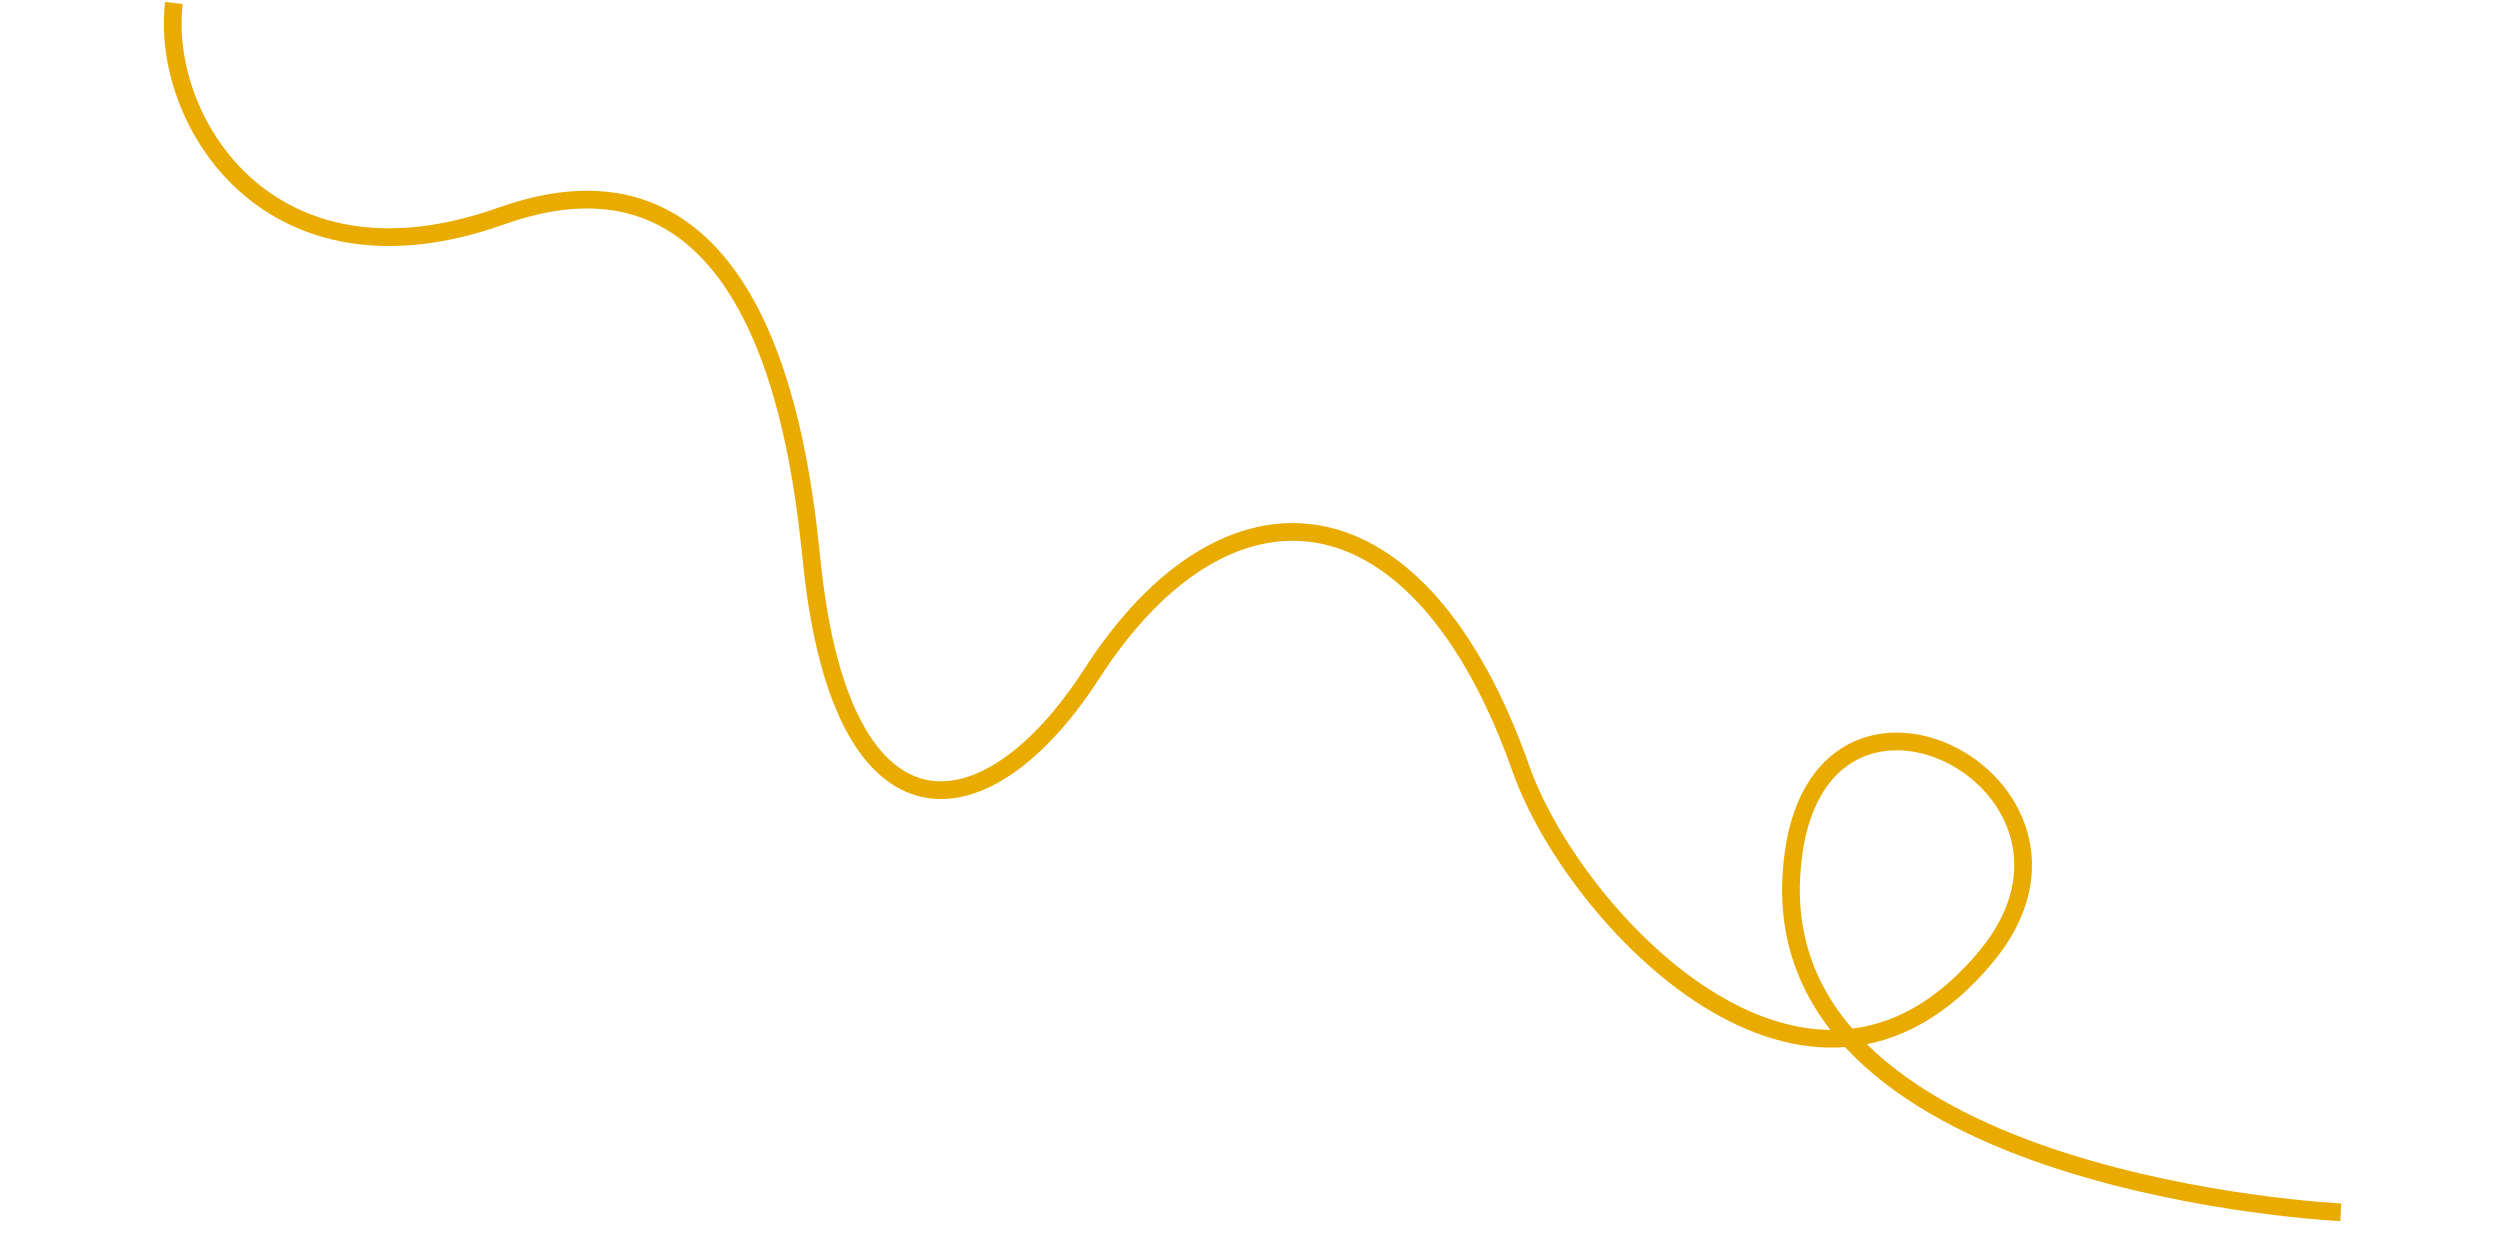 <svg xmlns="http://www.w3.org/2000/svg" width="1411.521" height="702.589" viewBox="0 0 1411.521 702.589">
  <g id="Camada_2" data-name="Camada 2" transform="matrix(-0.966, -0.259, 0.259, -0.966, 1318.151, 697.467)">
    <g id="Camada_1" data-name="Camada 1" transform="translate(0)">
      <path id="Caminho_39" data-name="Caminho 39" d="M0,13.455S311.751-54.607,348.539,115.425C379.9,260.272,177.685,217.476,230.6,101.434,295.785-41.6,461.866,62.506,511.822,135.341,609.594,277.966,716.665,258.791,759.79,124.56,793.286,20.2,869.167-8.766,927.435,141.02c17.777,45.594,86.661,239.739,221.3,146.74,114.643-79.09,200.235,2.469,209.617,68.309" fill="none" stroke="#eaab00" stroke-width="10"/>
    </g>
  </g>
</svg>
